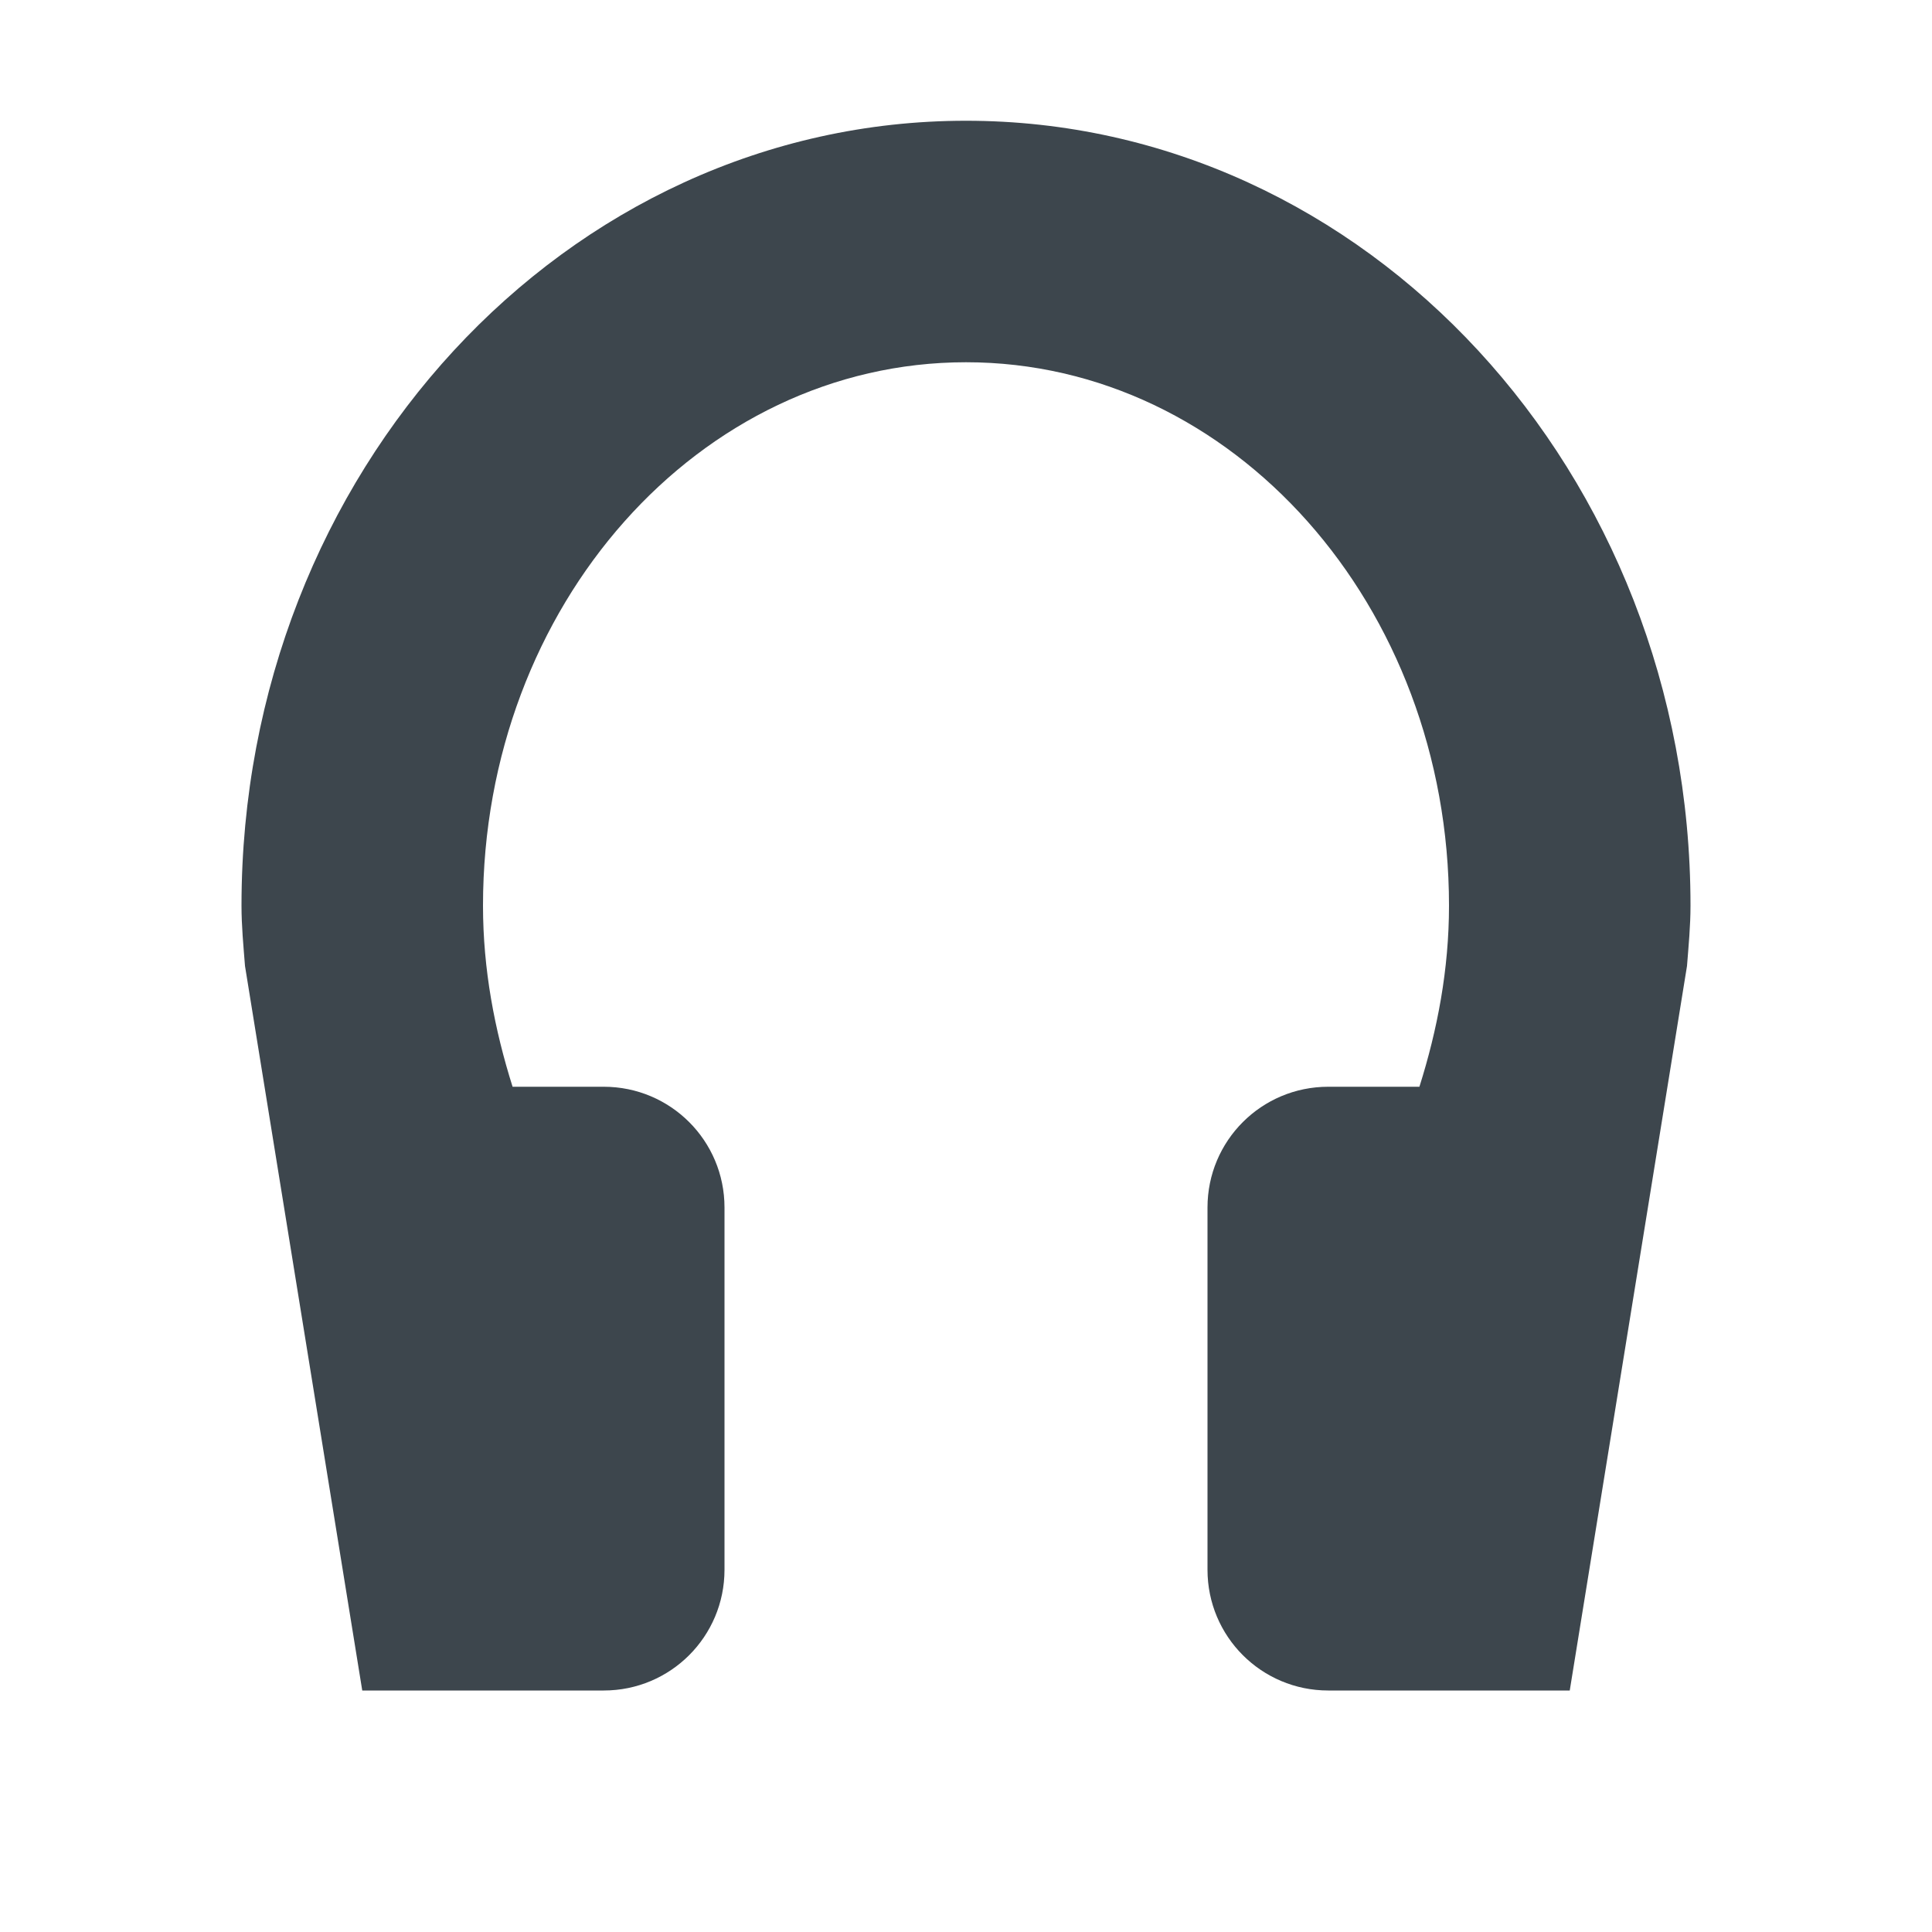 <?xml version="1.0" encoding="iso-8859-1"?>
<!-- Generator: Adobe Illustrator 16.0.4, SVG Export Plug-In . SVG Version: 6.00 Build 0)  -->
<!DOCTYPE svg PUBLIC "-//W3C//DTD SVG 1.1//EN" "http://www.w3.org/Graphics/SVG/1.1/DTD/svg11.dtd">
<svg version="1.1" id="artwork" xmlns="http://www.w3.org/2000/svg" xmlns:xlink="http://www.w3.org/1999/xlink" x="0px" y="0px"
	 width="16px" height="16px" viewBox="0 0 16 16" style="enable-background:new 0 0 16 16;" xml:space="preserve">
<path style="fill-rule:evenodd;clip-rule:evenodd;fill:#3D464D;" d="M8,1C4.687,1,2,3.91,2,7.5C2,7.67,2.016,7.834,2.029,8L3,14h2
	c0.553,0,1-0.447,1-1v-3c0-0.553-0.447-1-1-1H4.245C4.096,8.528,4,8.029,4,7.5C4,5.015,5.791,3,8,3s4,2.015,4,4.5
	c0,0.529-0.096,1.028-0.245,1.5H11c-0.553,0-1,0.447-1,1v3c0,0.553,0.447,1,1,1h2l0.971-6C13.984,7.834,14,7.67,14,7.5
	C14,3.91,11.313,1,8,1z"/>
</svg>
